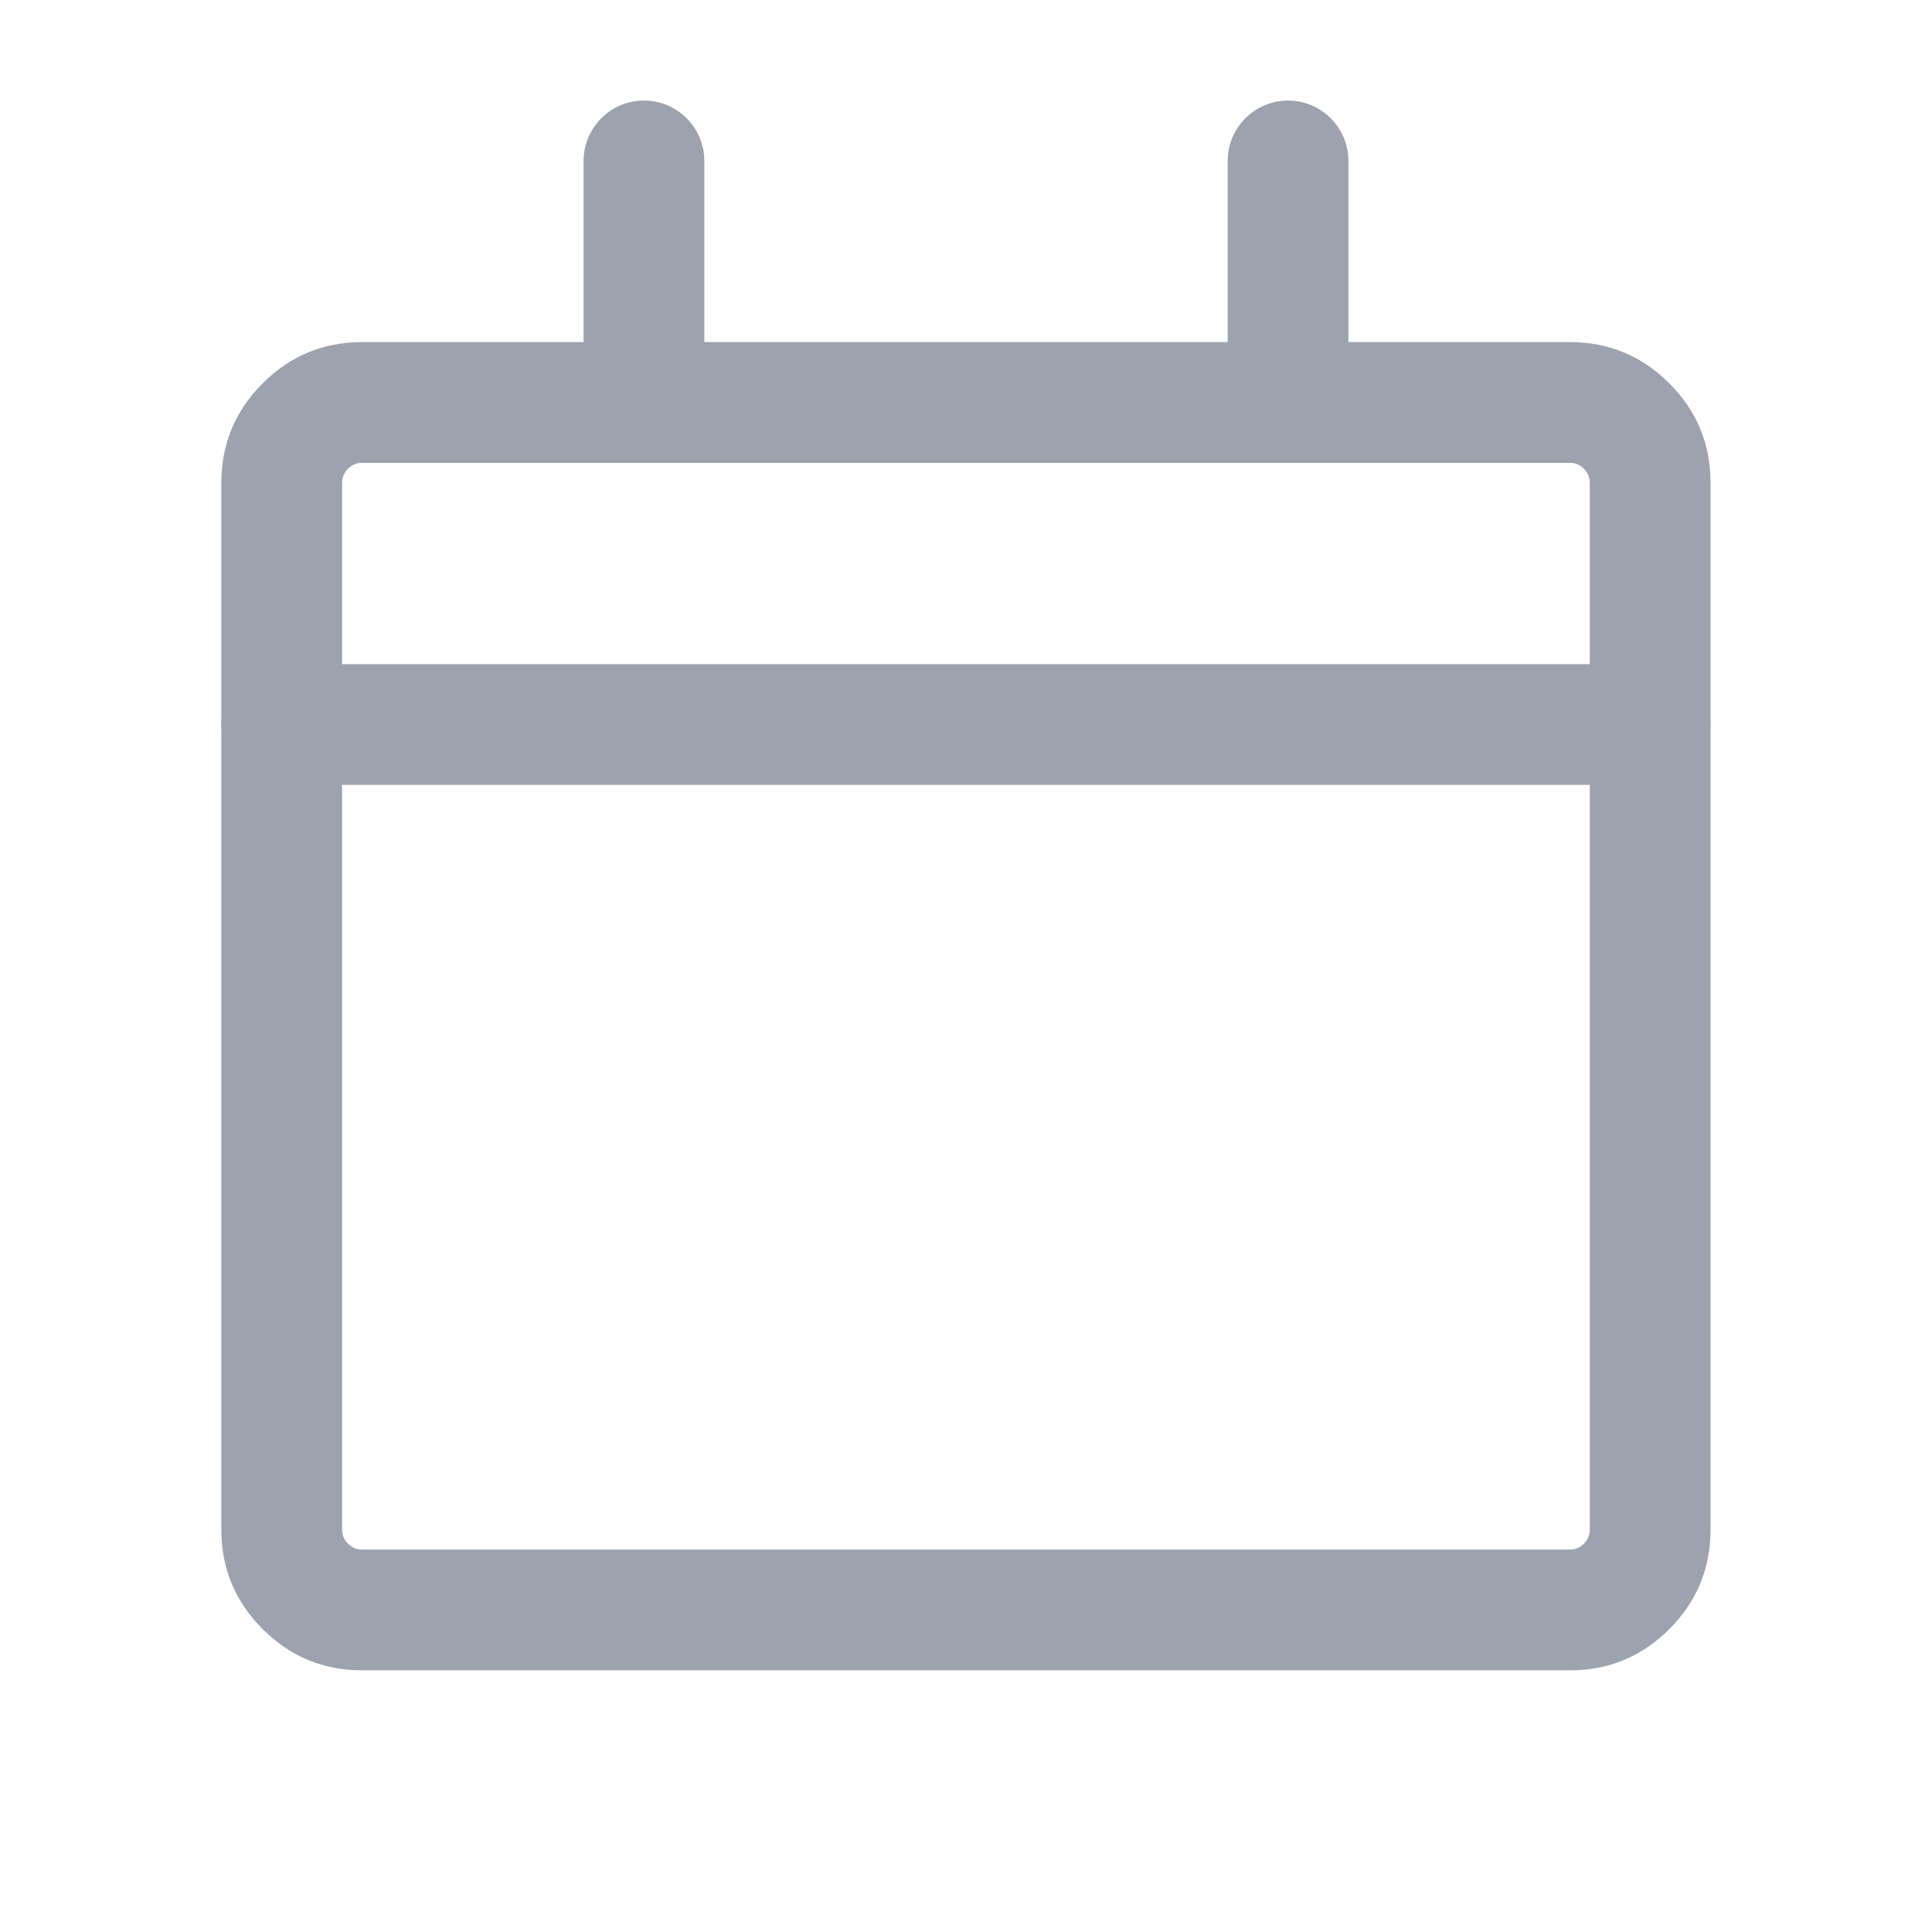
<svg mexport="1" xmlns="http://www.w3.org/2000/svg" xmlns:xlink="http://www.w3.org/1999/xlink" width="16" height="16" viewBox="0 0 16 16">
	<defs>
		<clipPath id="clipPath0:0:0">
			<path d="M0 0L16 0L16 16L0 16L0 0Z" fill-rule="nonzero" transform="matrix(1 0 0 1 0 0)"/>
		</clipPath>
	</defs>
	<g clip-path="url(#clipPath0:0:0)">
		<path d="M0 -0.5C-0.276 -0.5 -0.5 -0.276 -0.5 0L-0.5 2C-0.5 2.276 -0.276 2.5 0 2.5C0.276 2.5 0.5 2.276 0.5 2L0.5 0C0.5 -0.276 0.276 -0.5 0 -0.5Z" fill-rule="evenodd" transform="matrix(1 0 0 1 5.333 1.333)" fill="rgb(156, 163, 175)"/>
		<path d="M0 -0.5C-0.276 -0.5 -0.5 -0.276 -0.5 0L-0.5 2C-0.5 2.276 -0.276 2.5 0 2.5C0.276 2.5 0.5 2.276 0.5 2L0.5 0C0.5 -0.276 0.276 -0.5 0 -0.5Z" fill-rule="evenodd" transform="matrix(1 0 0 1 10.667 1.333)" fill="rgb(156, 163, 175)"/>
		<path d="M-0.5 0C-0.5 0.276 -0.276 0.5 0 0.5L11.333 0.5C11.61 0.5 11.833 0.276 11.833 0C11.833 -0.276 11.61 -0.5 11.333 -0.5L0 -0.5C-0.276 -0.5 -0.5 -0.276 -0.5 0Z" fill-rule="evenodd" transform="matrix(1 0 0 1 2.333 6)" fill="rgb(156, 163, 175)"/>
		<path d="M10.667 0.5L0.667 0.5Q0.598 0.5 0.549 0.549Q0.5 0.598 0.5 0.667L0.5 9.333Q0.5 9.402 0.549 9.451Q0.598 9.5 0.667 9.5L10.667 9.5Q10.736 9.5 10.784 9.451Q10.833 9.402 10.833 9.333L10.833 0.667Q10.833 0.598 10.784 0.549Q10.736 0.5 10.667 0.5L10.667 0.5ZM10.667 -0.5Q11.15 -0.5 11.492 -0.158Q11.833 0.183 11.833 0.667L11.833 9.333Q11.833 9.817 11.492 10.158Q11.15 10.5 10.667 10.5L0.667 10.5Q0.183 10.5 -0.158 10.158Q-0.5 9.817 -0.5 9.333L-0.5 0.667Q-0.5 0.183 -0.158 -0.158Q0.183 -0.5 0.667 -0.5L10.667 -0.5L10.667 -0.5Z" fill-rule="nonzero" transform="matrix(1 0 0 1 2.333 3.333)" fill="rgb(156, 163, 175)"/>
	</g>
</svg>
